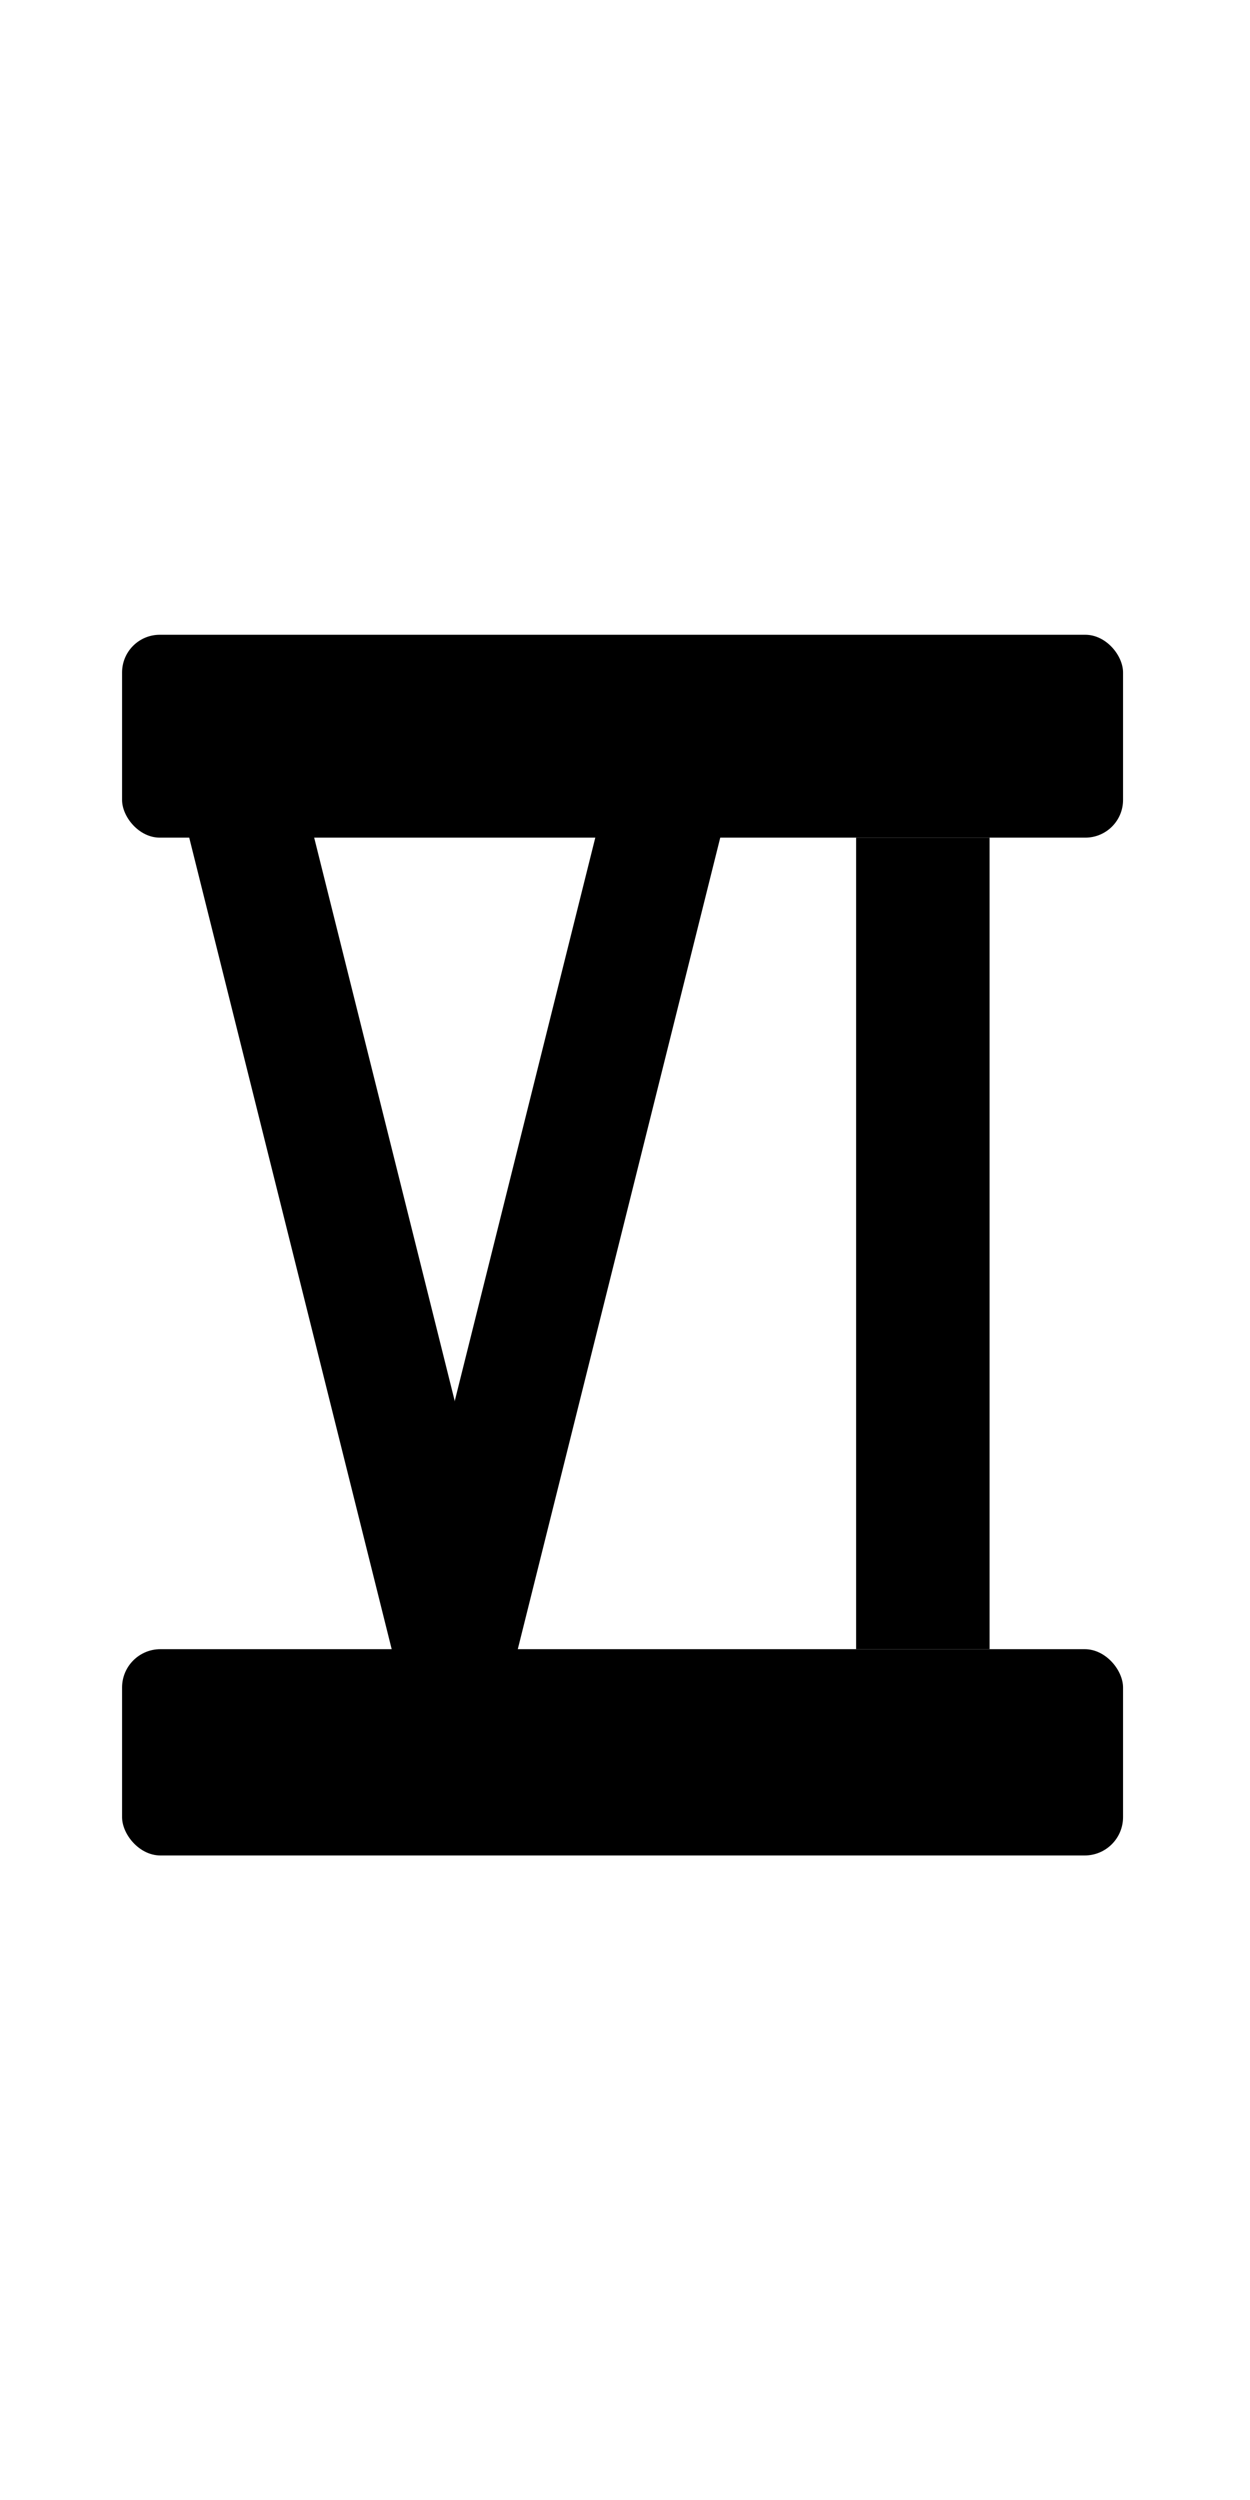 <?xml version="1.0" encoding="UTF-8" standalone="no"?>
<svg
   xmlns:dc="http://purl.org/dc/elements/1.1/"
   xmlns:cc="http://creativecommons.org/ns#"
   xmlns:rdf="http://www.w3.org/1999/02/22-rdf-syntax-ns#"
   xmlns:svg="http://www.w3.org/2000/svg"
   xmlns="http://www.w3.org/2000/svg"
   xmlns:sodipodi="http://sodipodi.sourceforge.net/DTD/sodipodi-0.dtd"
   xmlns:inkscape="http://www.inkscape.org/namespaces/inkscape"
   aria-hidden="true"
   focusable="false"
   data-prefix="fas"
   data-icon="angle-right"
   class="svg-inline--fa fa-angle-right fa-w-8"
   role="img"
   viewBox="0 0 256 512"
   version="1.1"
   id="svg182"
   sodipodi:docname="6.svg"
   inkscape:version="1.0.1 (3bc2e813f5, 2020-09-07)">
  <defs
     id="defs186" />
  <sodipodi:namedview
     pagecolor="#ffffff"
     bordercolor="#666666"
     borderopacity="1"
     objecttolerance="10"
     gridtolerance="10"
     guidetolerance="10"
     inkscape:pageopacity="0"
     inkscape:pageshadow="2"
     inkscape:window-width="1920"
     inkscape:window-height="1017"
     id="namedview184"
     showgrid="false"
     inkscape:zoom="1.6601562"
     inkscape:cx="194.45928"
     inkscape:cy="239.74597"
     inkscape:window-x="-8"
     inkscape:window-y="-8"
     inkscape:window-maximized="1"
     inkscape:current-layer="svg182" />
  <rect
     style="fill:#000000;stroke-width:1.11"
     id="rect99"
     width="205"
     height="41.55"
     x="25"
     y="130"
     ry="7.722" />
  <rect
     style="fill:#000000;stroke-width:0.89"
     id="rect101"
     width="27.333"
     height="166.2"
     x="175.333"
     y="171.55" />
  <rect
     style="fill:#000000;stroke-width:1.119"
     id="rect99-1"
     width="205"
     height="42.25"
     x="25"
     y="337.75"
     ry="7.852" />
  <rect
     style="fill:#000000;stroke-width:0.874"
     id="rect101-6"
     width="25.239"
     height="173.897"
     x="-3.99"
     y="176.275"
     transform="matrix(0.998,-0.064,0.242,0.97,0,0)" />
  <rect
     style="fill:#000000;stroke-width:0.874"
     id="rect101-6-5"
     width="25.239"
     height="173.897"
     x="-187.685"
     y="162.415"
     transform="matrix(-0.998,-0.064,-0.242,0.97,0,0)" />
</svg>
